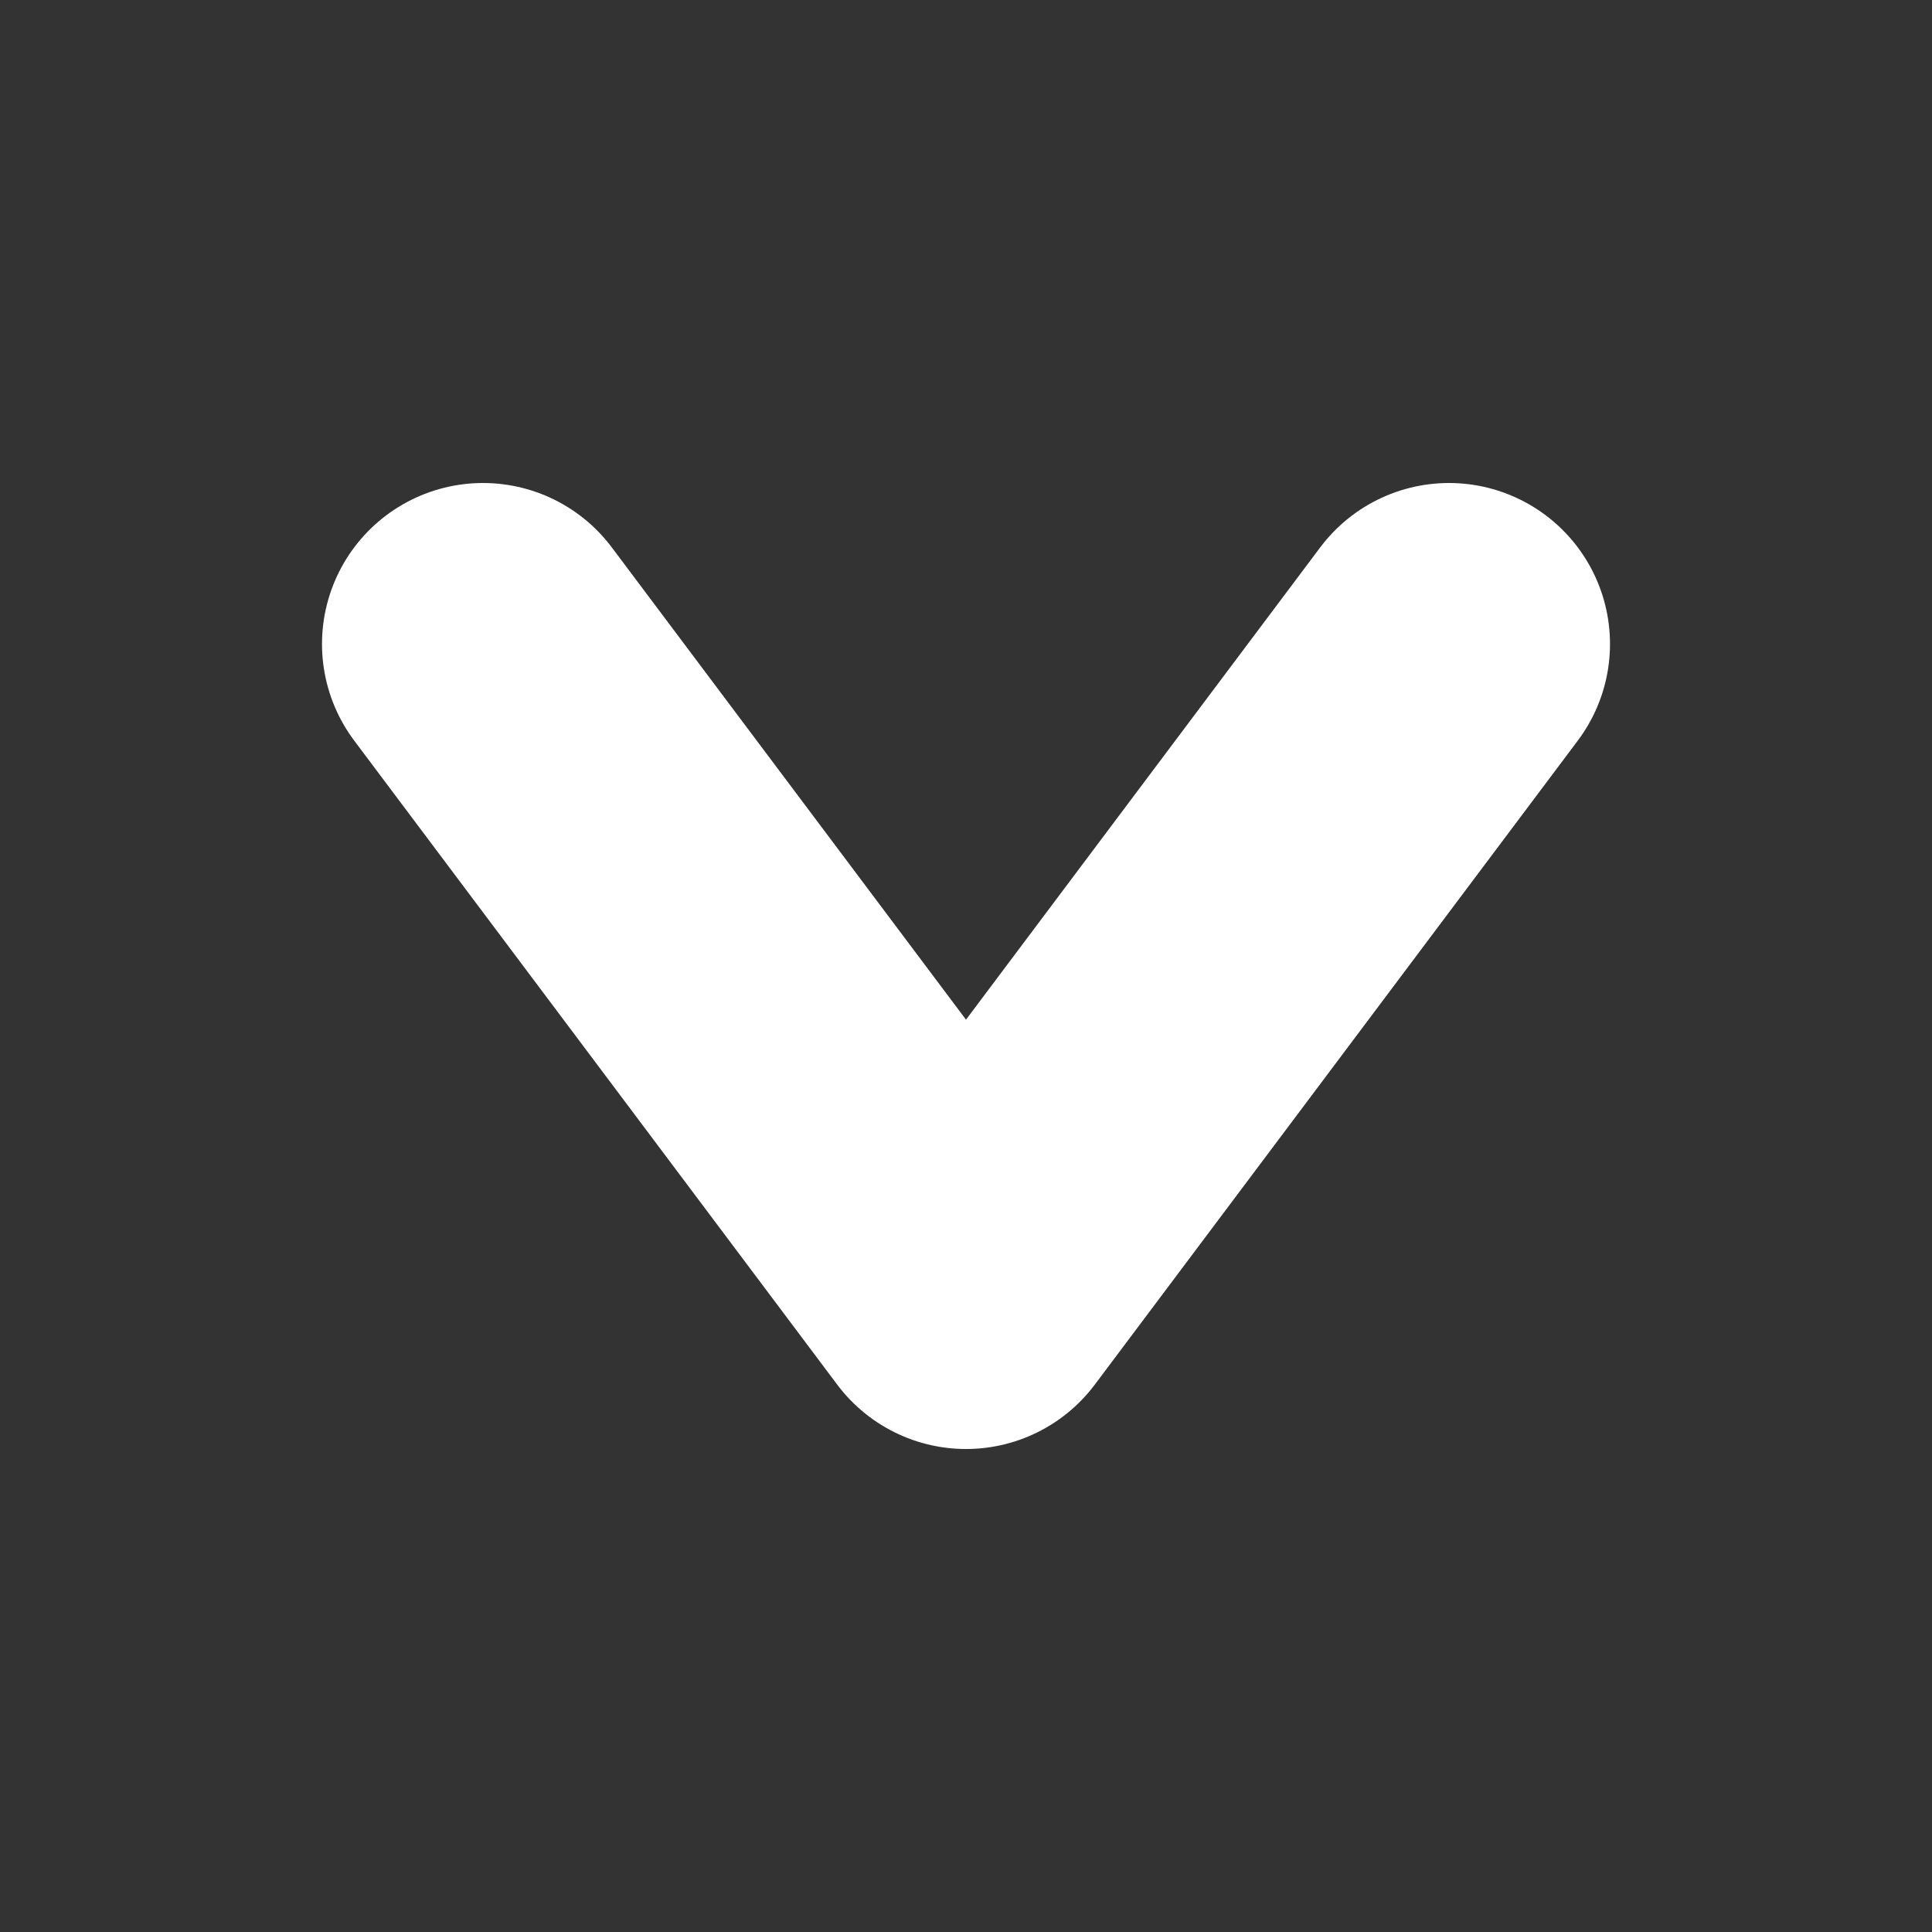 <svg width="12" height="12" viewBox="0 0 12 12" xmlns="http://www.w3.org/2000/svg">
  <rect x="0" y="0" width="12" height="12" fill="#333333" stroke="none"/>
  <polyline points="3,4 6,8 9,4" fill="none" stroke="#ffffff" stroke-width="2" stroke-linecap="round" stroke-linejoin="round"/>
</svg>
